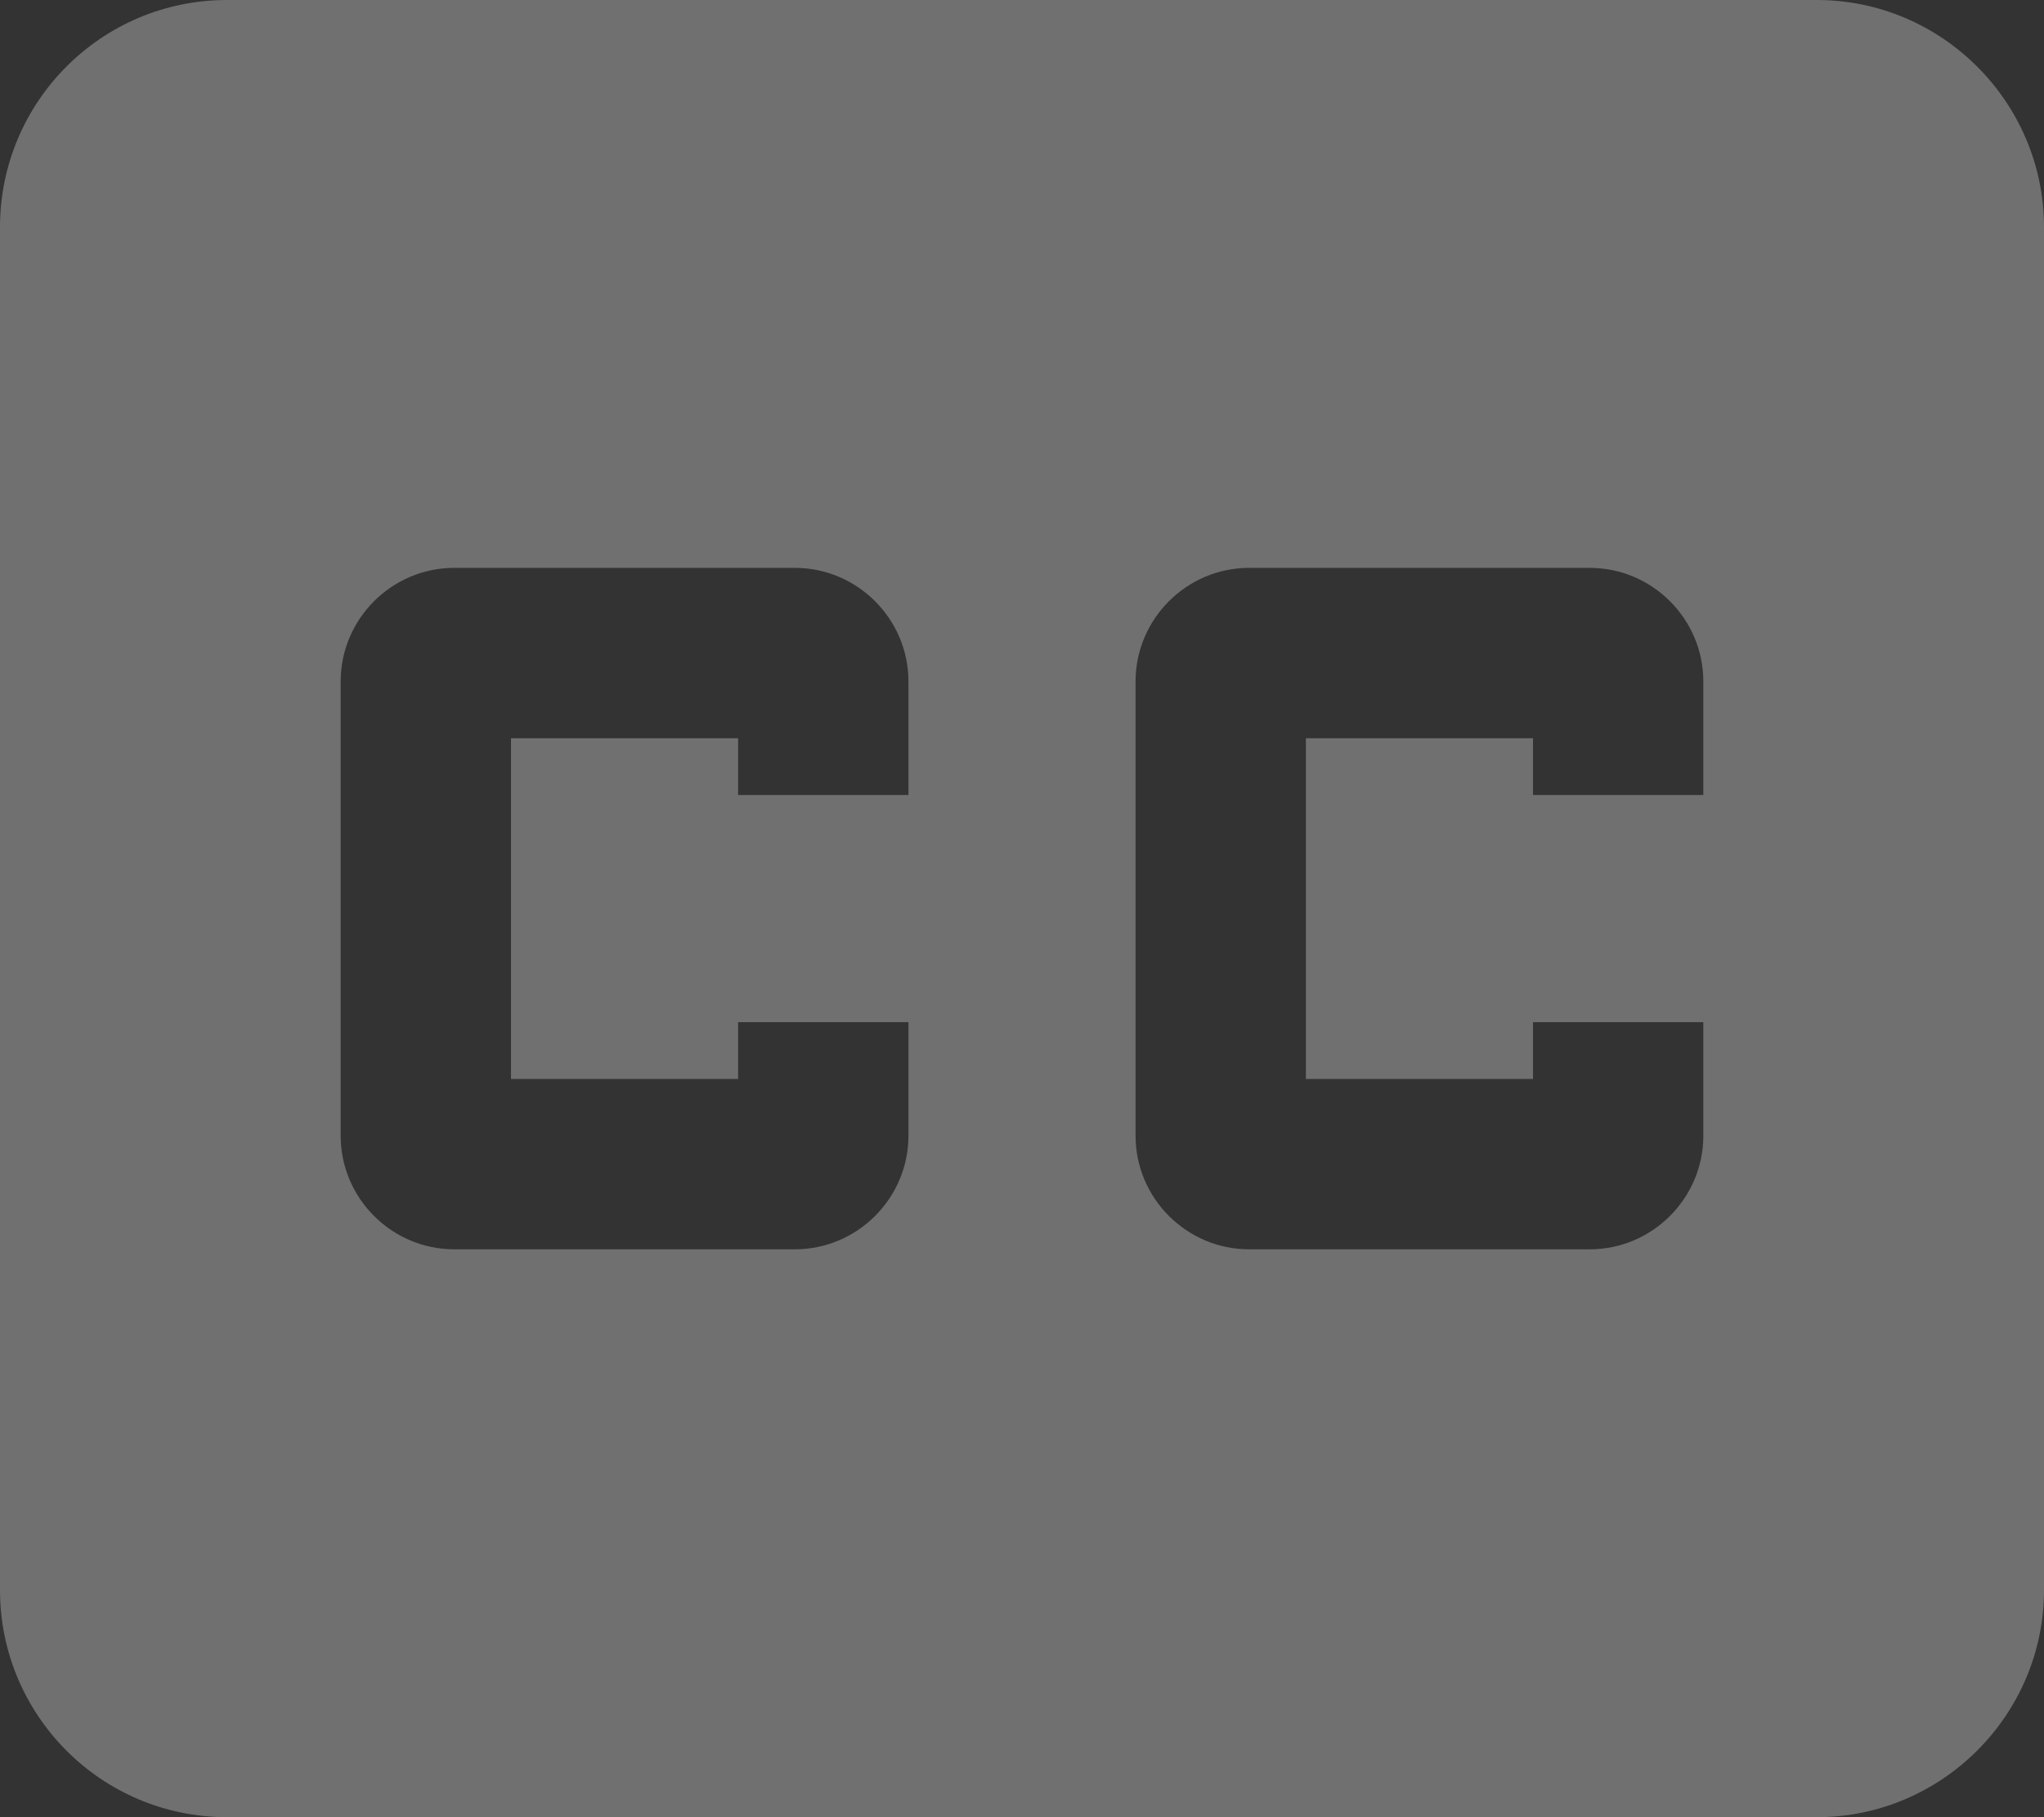 <?xml version="1.0" encoding="UTF-8"?>
<svg width="54px" height="48px" viewBox="0 0 54 48" version="1.1" xmlns="http://www.w3.org/2000/svg" xmlns:xlink="http://www.w3.org/1999/xlink">
    <rect x="0" y="0" width="54" height="48" fill="#333333" stroke="none"/>
    <!-- Generator: Sketch 59.1 (86144) - https://sketch.com -->
    <title>icon-closed-caption-inactive</title>
    <desc>Created with Sketch.</desc>
    <g id="Developer-Assets" stroke="none" strokeWidth="1" fill="none" fillRule="evenodd" opacity="0.3">
        <g id="Amazon-Fire" transform="translate(-453, -234)" fill="#FFFFFF" fillRule="nonzero">
            <g id="icons/cc/inactive" transform="translate(444, 222)">
                <path d="M57,12 L15,12 C11.67,12 9,14.7 9,18 L9,54 C9,57.3 11.67,60 15,60 L57,60 C60.3,60 63,57.3 63,54 L63,18 C63,14.7 60.3,12 57,12 Z M33,33 L28.5,33 L28.5,31.5 L22.5,31.5 L22.5,40.5 L28.5,40.5 L28.5,39 L33,39 L33,42 C33,43.65 31.65,45 30,45 L21,45 C19.35,45 18,43.65 18,42 L18,30 C18,28.35 19.35,27 21,27 L30,27 C31.65,27 33,28.35 33,30 L33,33 Z M54,33 L49.5,33 L49.5,31.5 L43.5,31.5 L43.5,40.5 L49.5,40.5 L49.5,39 L54,39 L54,42 C54,43.65 52.65,45 51,45 L42,45 C40.35,45 39,43.65 39,42 L39,30 C39,28.35 40.35,27 42,27 L51,27 C52.65,27 54,28.35 54,30 L54,33 Z" id="Shape"></path>
            </g>
        </g>
    </g>
</svg>